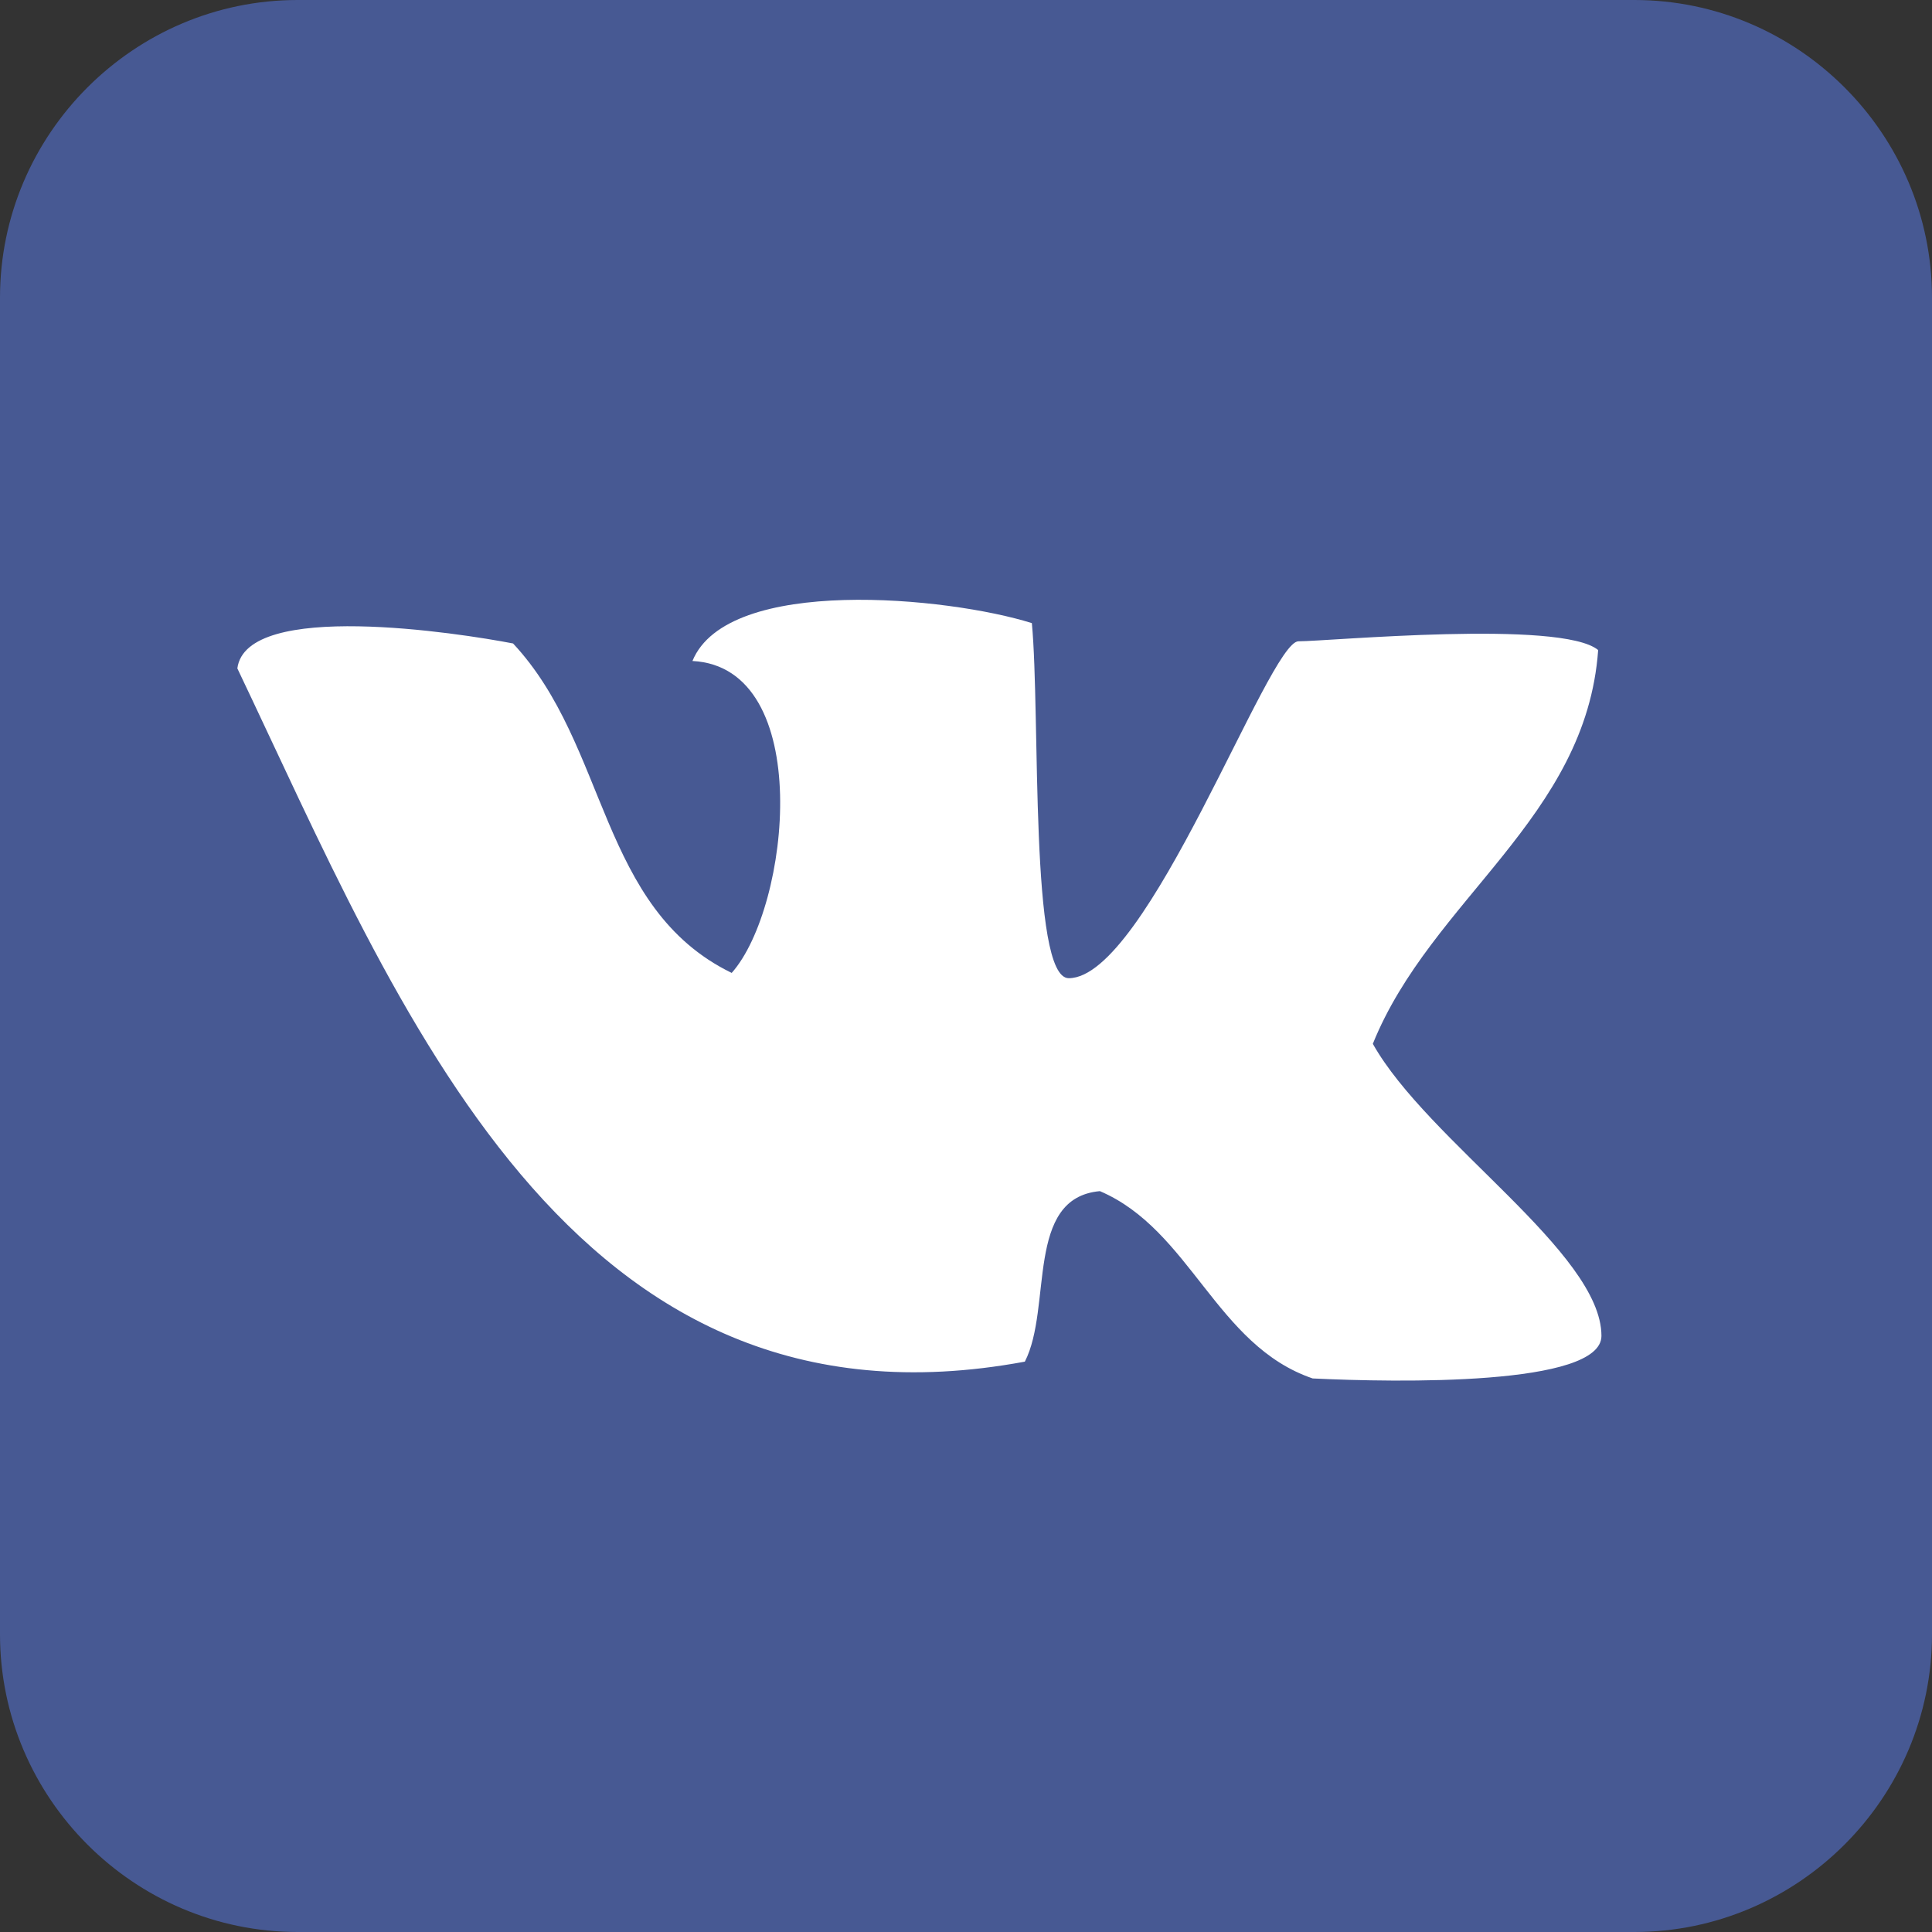 <svg xmlns="http://www.w3.org/2000/svg" viewBox="0 0 147.188 147.188">
  <rect x="0" y="0" width="147.188" height="147.188" fill="#333333" stroke="none"/>
  <path fill="#475993" d="M147.188 124.51c0 12.474-10.205 22.678-22.677 22.678H22.678C10.205 147.188 0 136.984 0 124.51V22.678C0 10.205 10.205 0 22.677 0H124.51c12.474 0 22.678 10.205 22.678 22.677V124.51z"/>
  <path fill="#FFF" d="M78.612 47.473c.662 7.05-.19 27.05 2.81 27.05 6 0 15.237-25.666 17.5-25.666s20-1.667 22.833.666c-.917 12.79-12.73 19.002-17.167 30 4.167 7.417 17.417 15.917 17.417 22.25 0 3.833-15.593 3.552-22 3.243-7.37-2.508-9.296-11.315-16.21-14.27-5.724.512-3.605 8.858-5.717 12.99-34.782 6.452-47.633-26.893-59.995-52.814.67-5.227 16.925-2.688 21.005-1.9 7.274 7.79 6.527 20.166 16.656 25.1 4.467-5.033 6.356-23.282-2.99-23.765 2.68-6.544 19.526-4.88 25.858-2.884z"/>
</svg>
